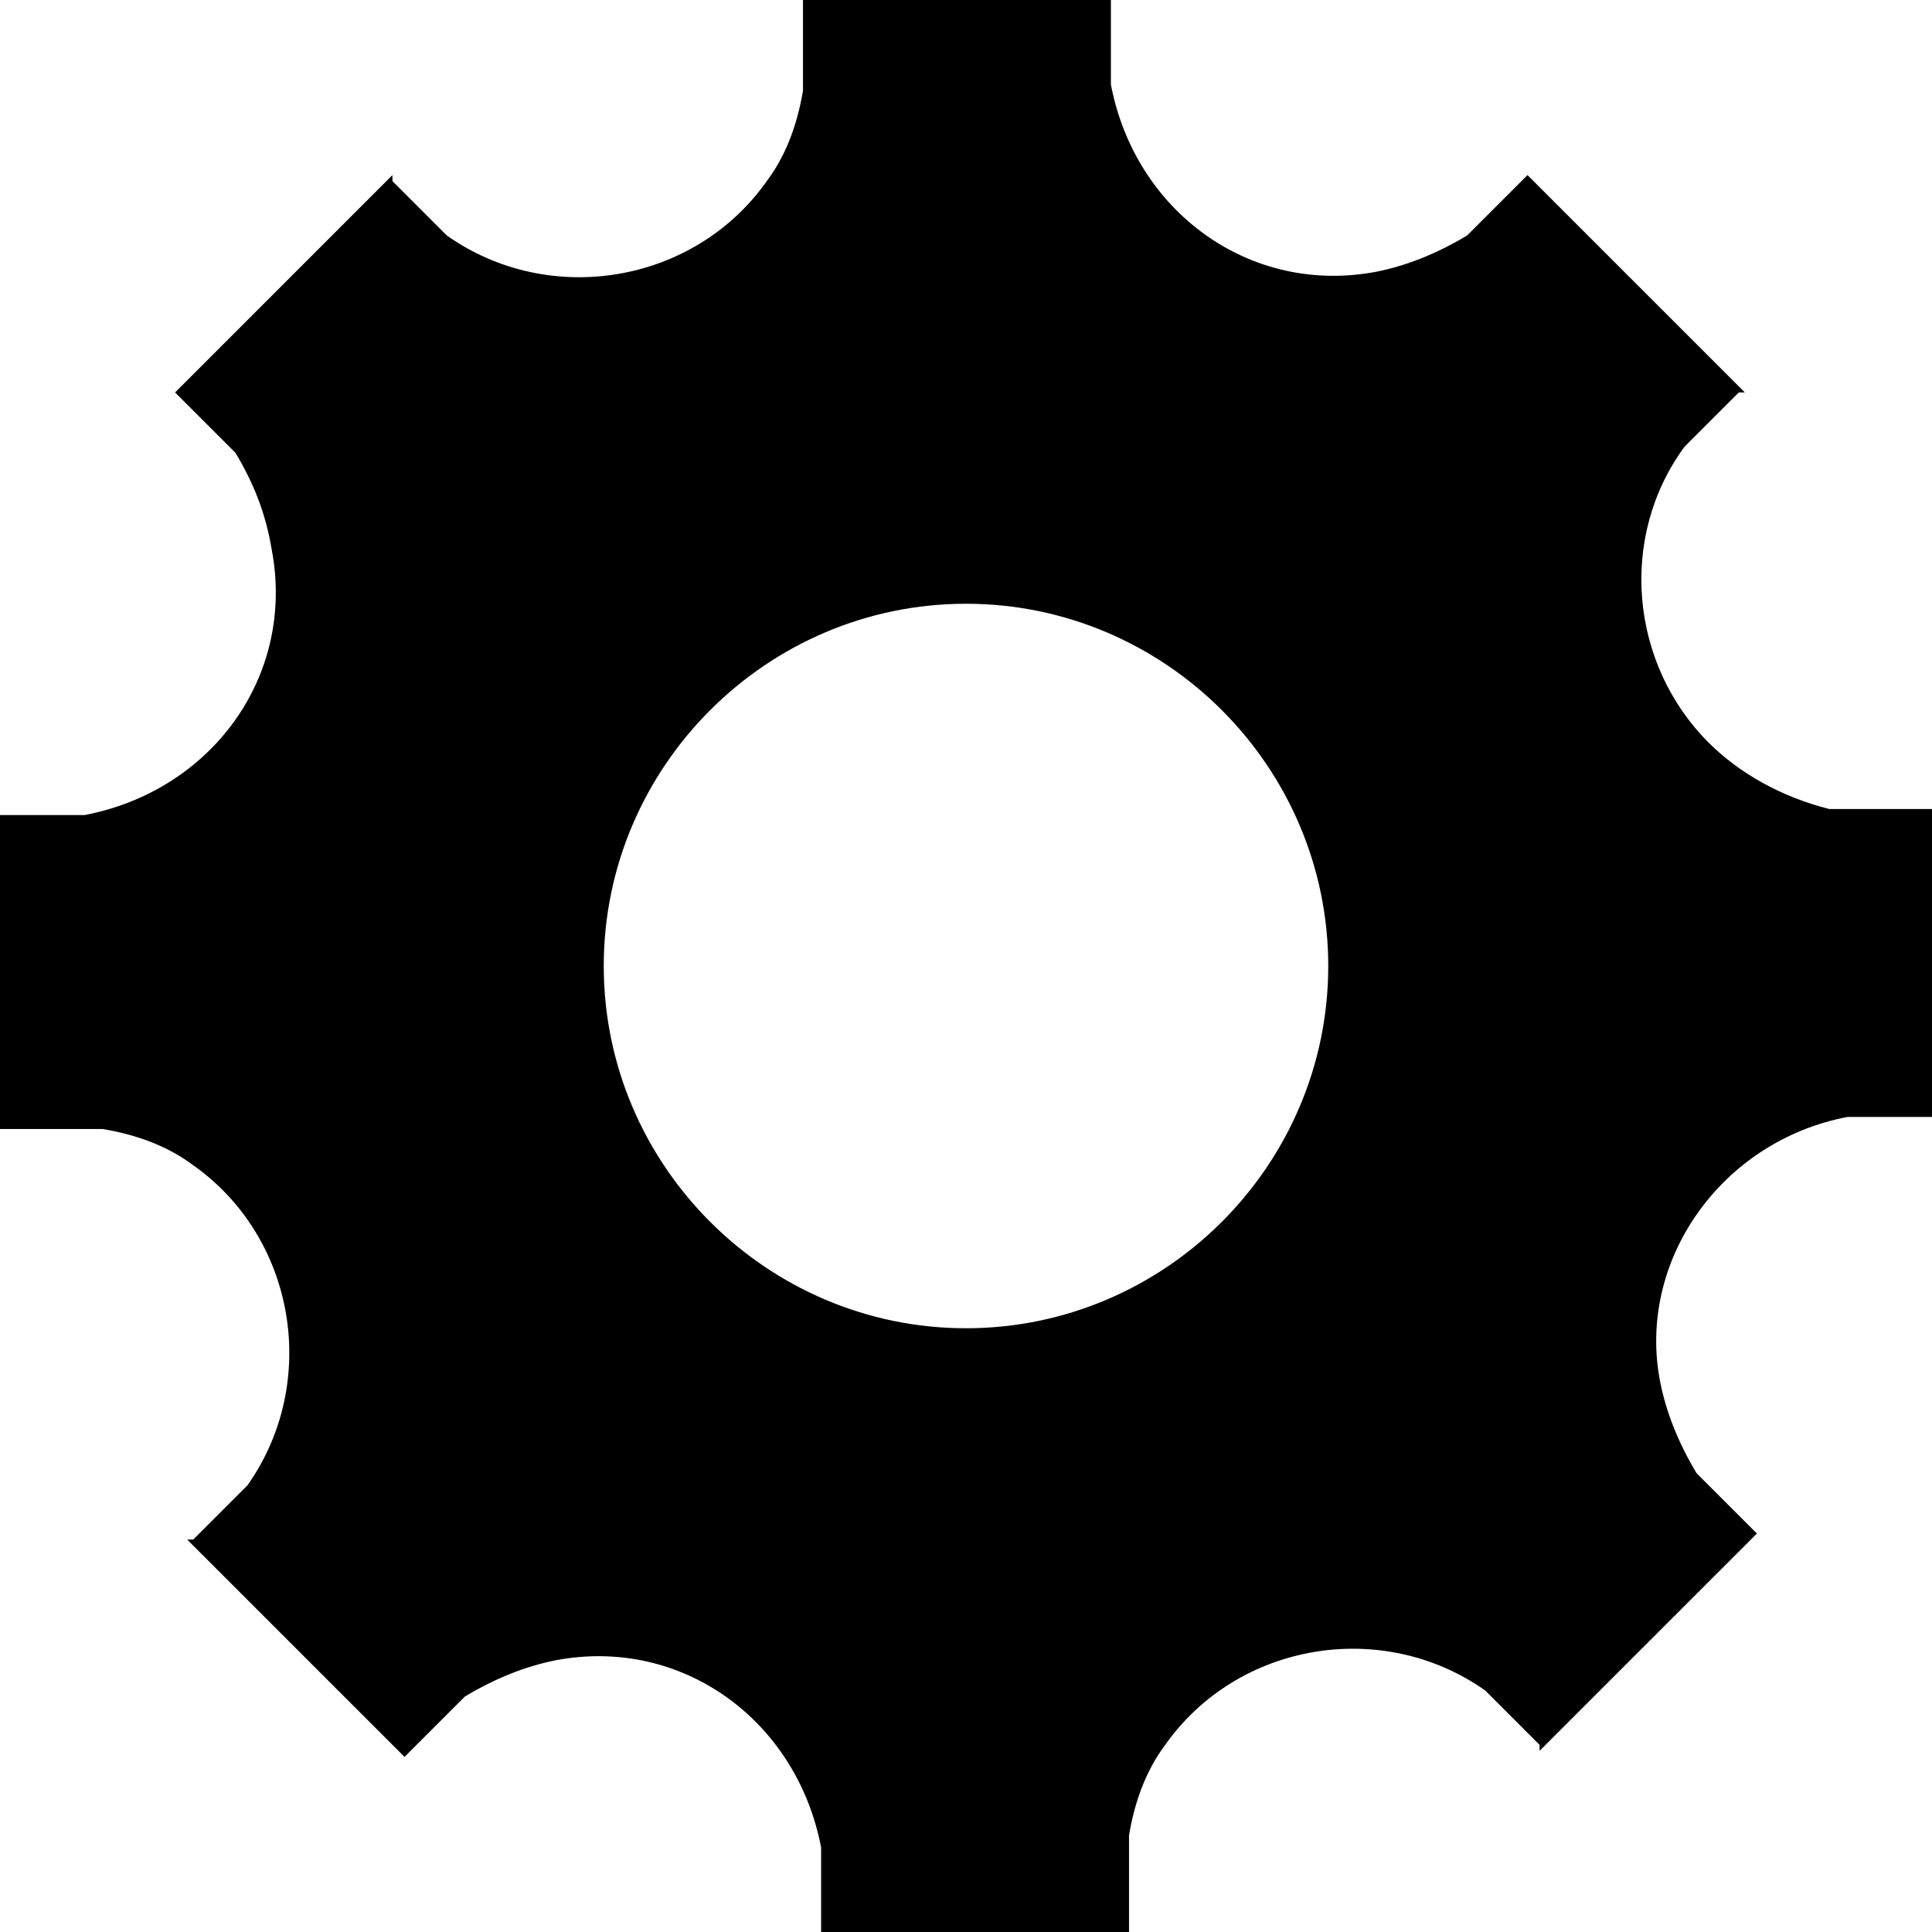 <svg xmlns="http://www.w3.org/2000/svg" viewBox="0 0 32 32" fill-rule="evenodd">
  <path d="M0 18.6v-5.1h1.4c2.1-.4 3.5-2.3 3.1-4.4-.1-.6-.3-1.1-.6-1.6l-1-1 3.6-3.6V3l.9.9c1.7 1.2 4.1.8 5.3-.9.3-.4.5-.9.6-1.5V0h5.1v1.4c.4 2.1 2.3 3.5 4.4 3.1.5-.1 1-.3 1.5-.6l1-1 3.6 3.6h-.1l-.9.9c-1.1 1.5-.9 3.6.4 4.9.5.5 1.2.9 2 1.1H32v5.1h-1.4c-2.1.4-3.5 2.4-3.1 4.4.1.5.3 1 .6 1.5l1 1-3.6 3.6v-.1l-.9-.9c-1.7-1.2-4.1-.8-5.3.9-.3.4-.5.9-.6 1.5V32h-5.1v-1.4c-.4-2.1-2.3-3.5-4.4-3.1-.5.1-1 .3-1.5.6l-1 1-3.6-3.6h.1l.9-.9c1.2-1.7.8-4.1-.9-5.3-.4-.3-.9-.5-1.5-.6H0zM16 22c3.3 0 6-2.7 6-6s-2.7-6-6-6-6 2.7-6 6 2.7 6 6 6z"/>
</svg>

